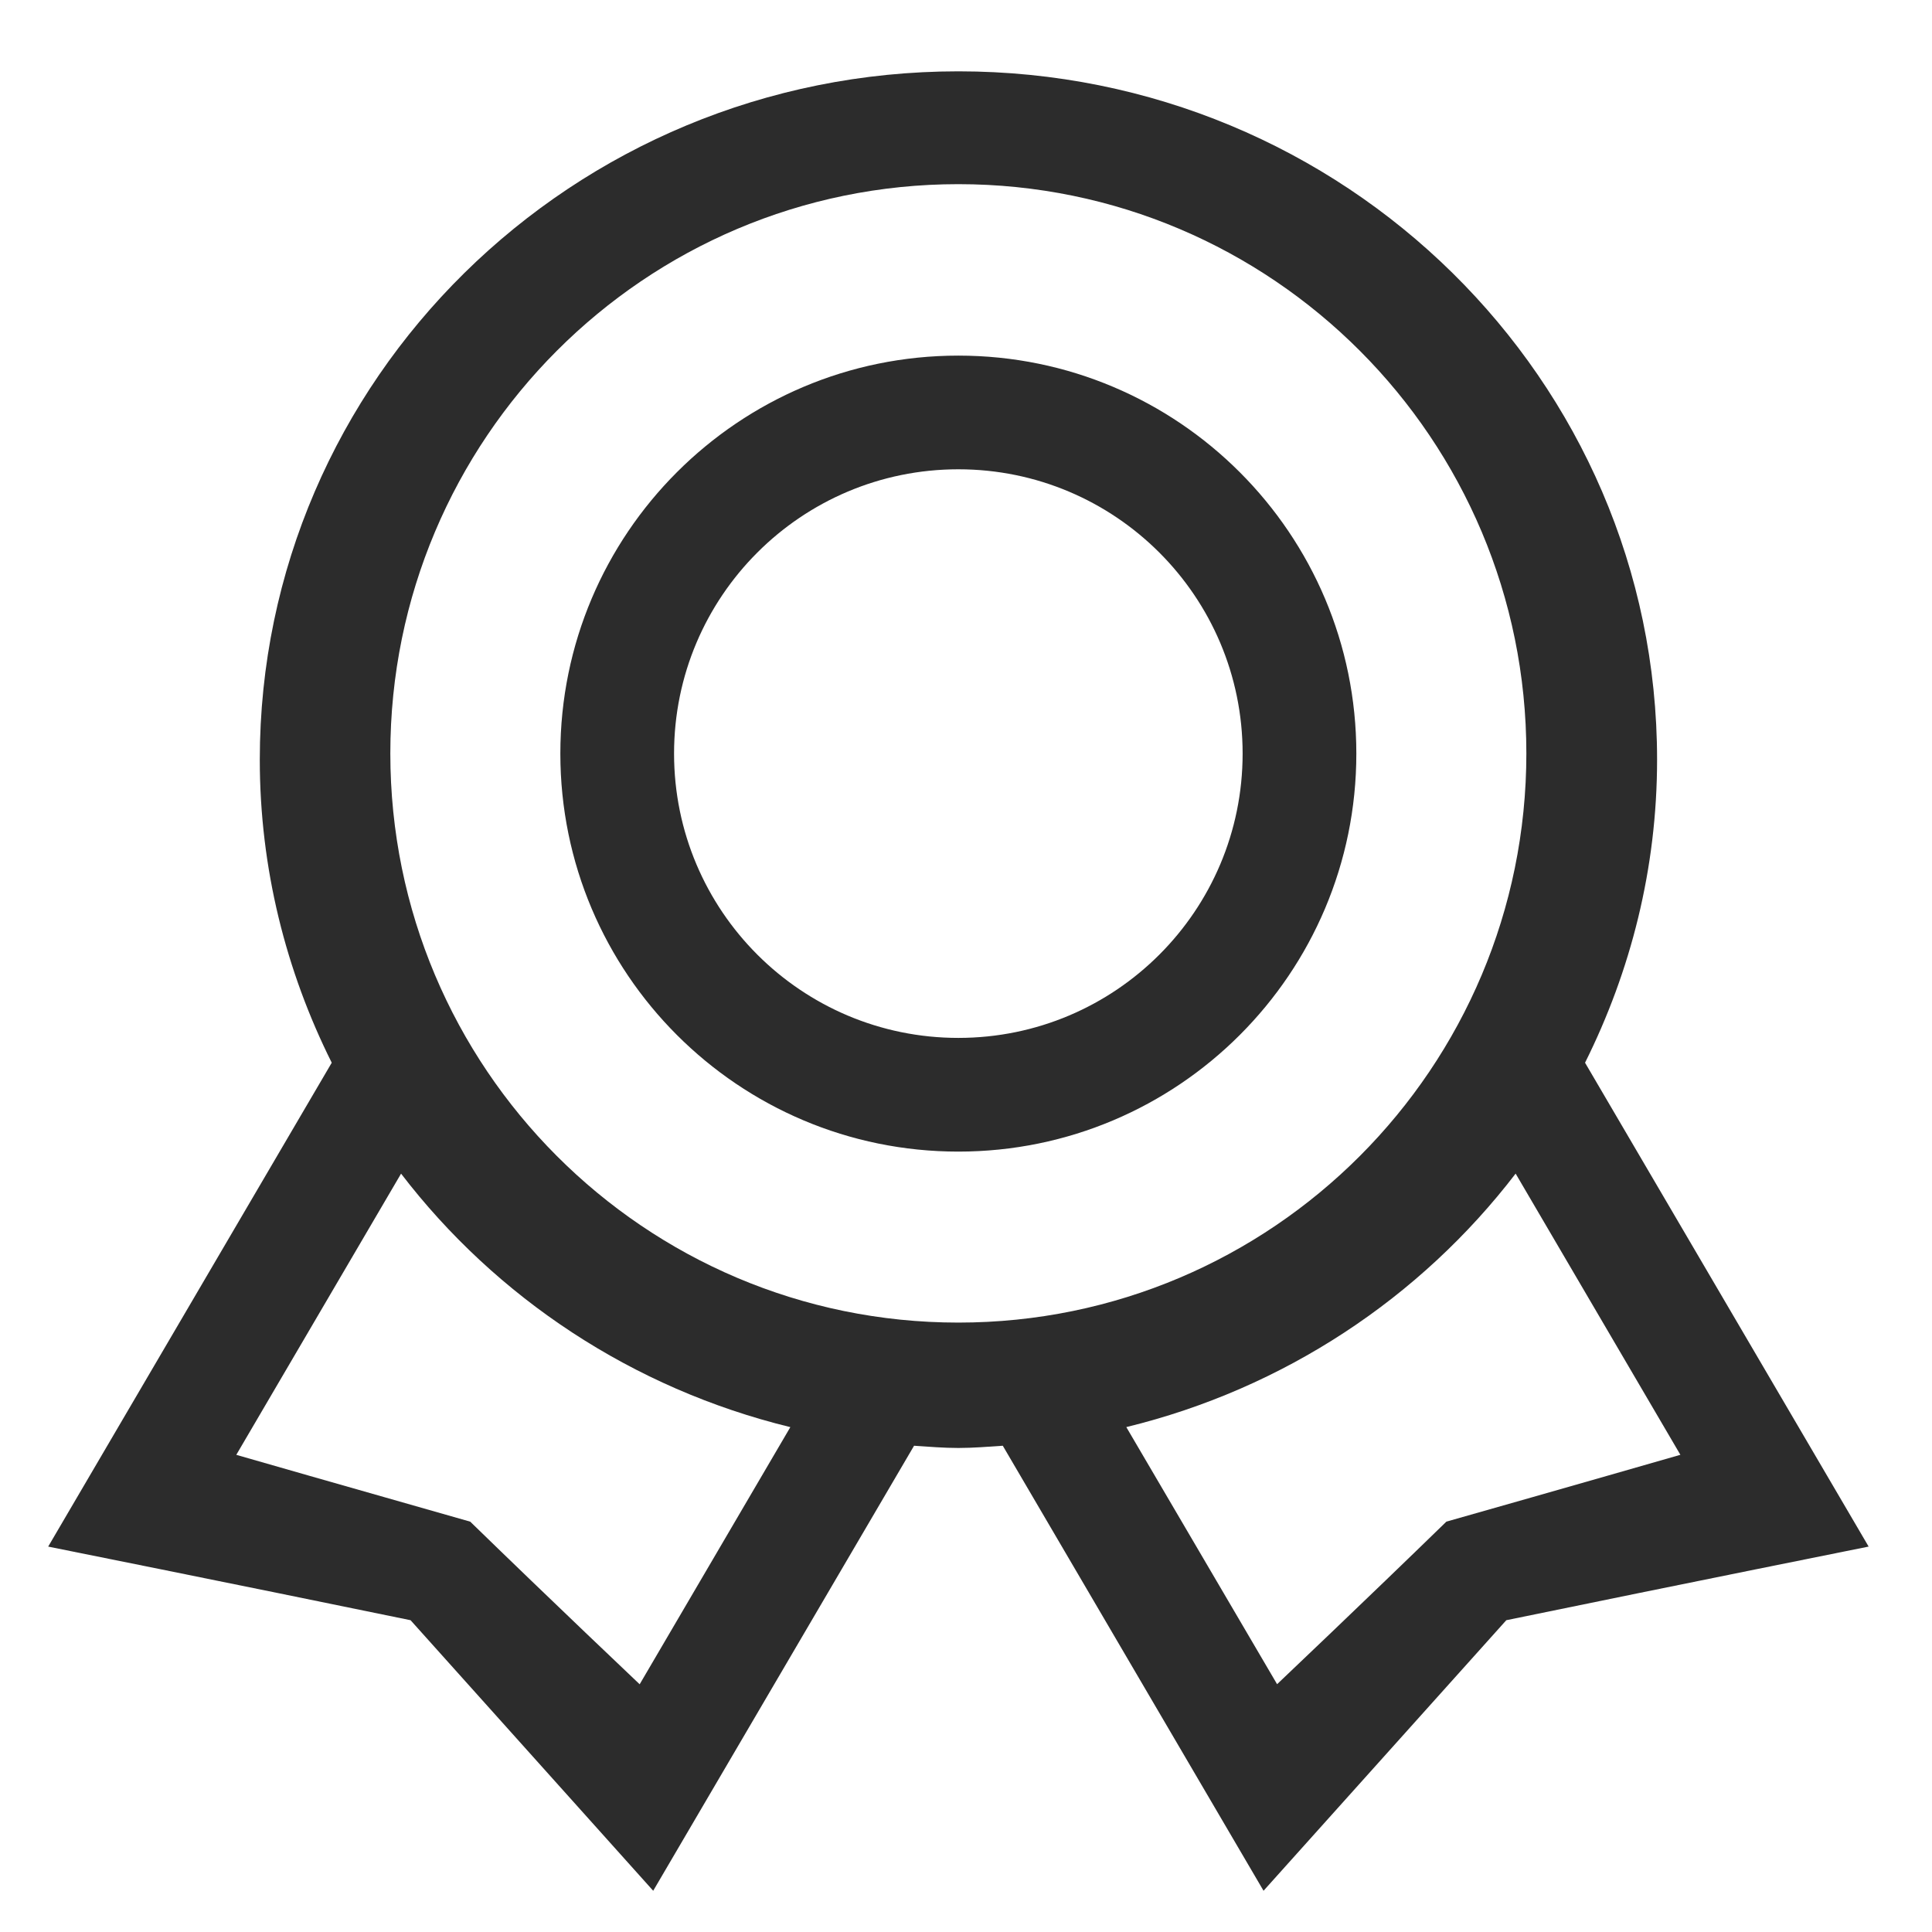 <?xml version="1.0" standalone="no"?><!DOCTYPE svg PUBLIC "-//W3C//DTD SVG 1.1//EN" "http://www.w3.org/Graphics/SVG/1.1/DTD/svg11.dtd"><svg t="1531212846972" class="icon" style="" viewBox="0 0 1024 1024" version="1.1" xmlns="http://www.w3.org/2000/svg" p-id="13935" xmlns:xlink="http://www.w3.org/1999/xlink" width="32" height="32"><defs><style type="text/css"></style></defs><path d="M990.374 819.726s-95.316 19.115-192.001 39.018c-64.476 71.824-128.671 143.399-128.671 143.399L531.5 766.274c-7.809 0.512-15.58 1.18-23.515 1.18s-15.717-0.662-23.515-1.18l-138.26 235.869s-64.193-71.566-128.608-143.399C120.897 838.845 25.54 819.726 25.54 819.726l150.289-256.463c-24.215-48.514-38.134-102.905-38.134-160.644 0-201.452 165.785-364.814 370.294-364.814 204.514 0 370.299 163.335 370.299 364.814 0 57.725-13.967 112.106-38.181 160.644l150.31 256.463z m-313.522 72.965s46.284-43.886 89.761-86.192c61.75-17.5 124.023-35.424 124.023-35.424l-87.321-149.04c-50.378 65.724-122.703 113.958-206.348 134.354l79.931 136.294zM125.218 771.086s62.31 17.908 124.011 35.424c43.508 42.329 89.809 86.192 89.809 86.192l79.859-136.294c-83.655-20.406-155.963-68.623-206.323-134.354l-87.338 149.04zM507.941 97.61c-166.239 0-301.061 135.092-301.061 301.712C206.88 565.907 341.671 701 507.941 701s301.061-135.067 301.061-301.678C809 232.713 674.211 97.61 507.941 97.61z m0 512.763c-116.48 0-210.946-94.459-210.946-210.946 0-116.48 94.459-210.946 210.946-210.946s210.946 94.459 210.946 210.946c0 116.505-94.486 210.946-210.946 210.946z m0-361.638c-83.204 0-150.676 67.453-150.676 150.676s67.453 150.701 150.676 150.701 150.676-67.453 150.676-150.701c0-83.204-67.483-150.676-150.676-150.676z" fill="#2c2c2c" p-id="13936"></path></svg>